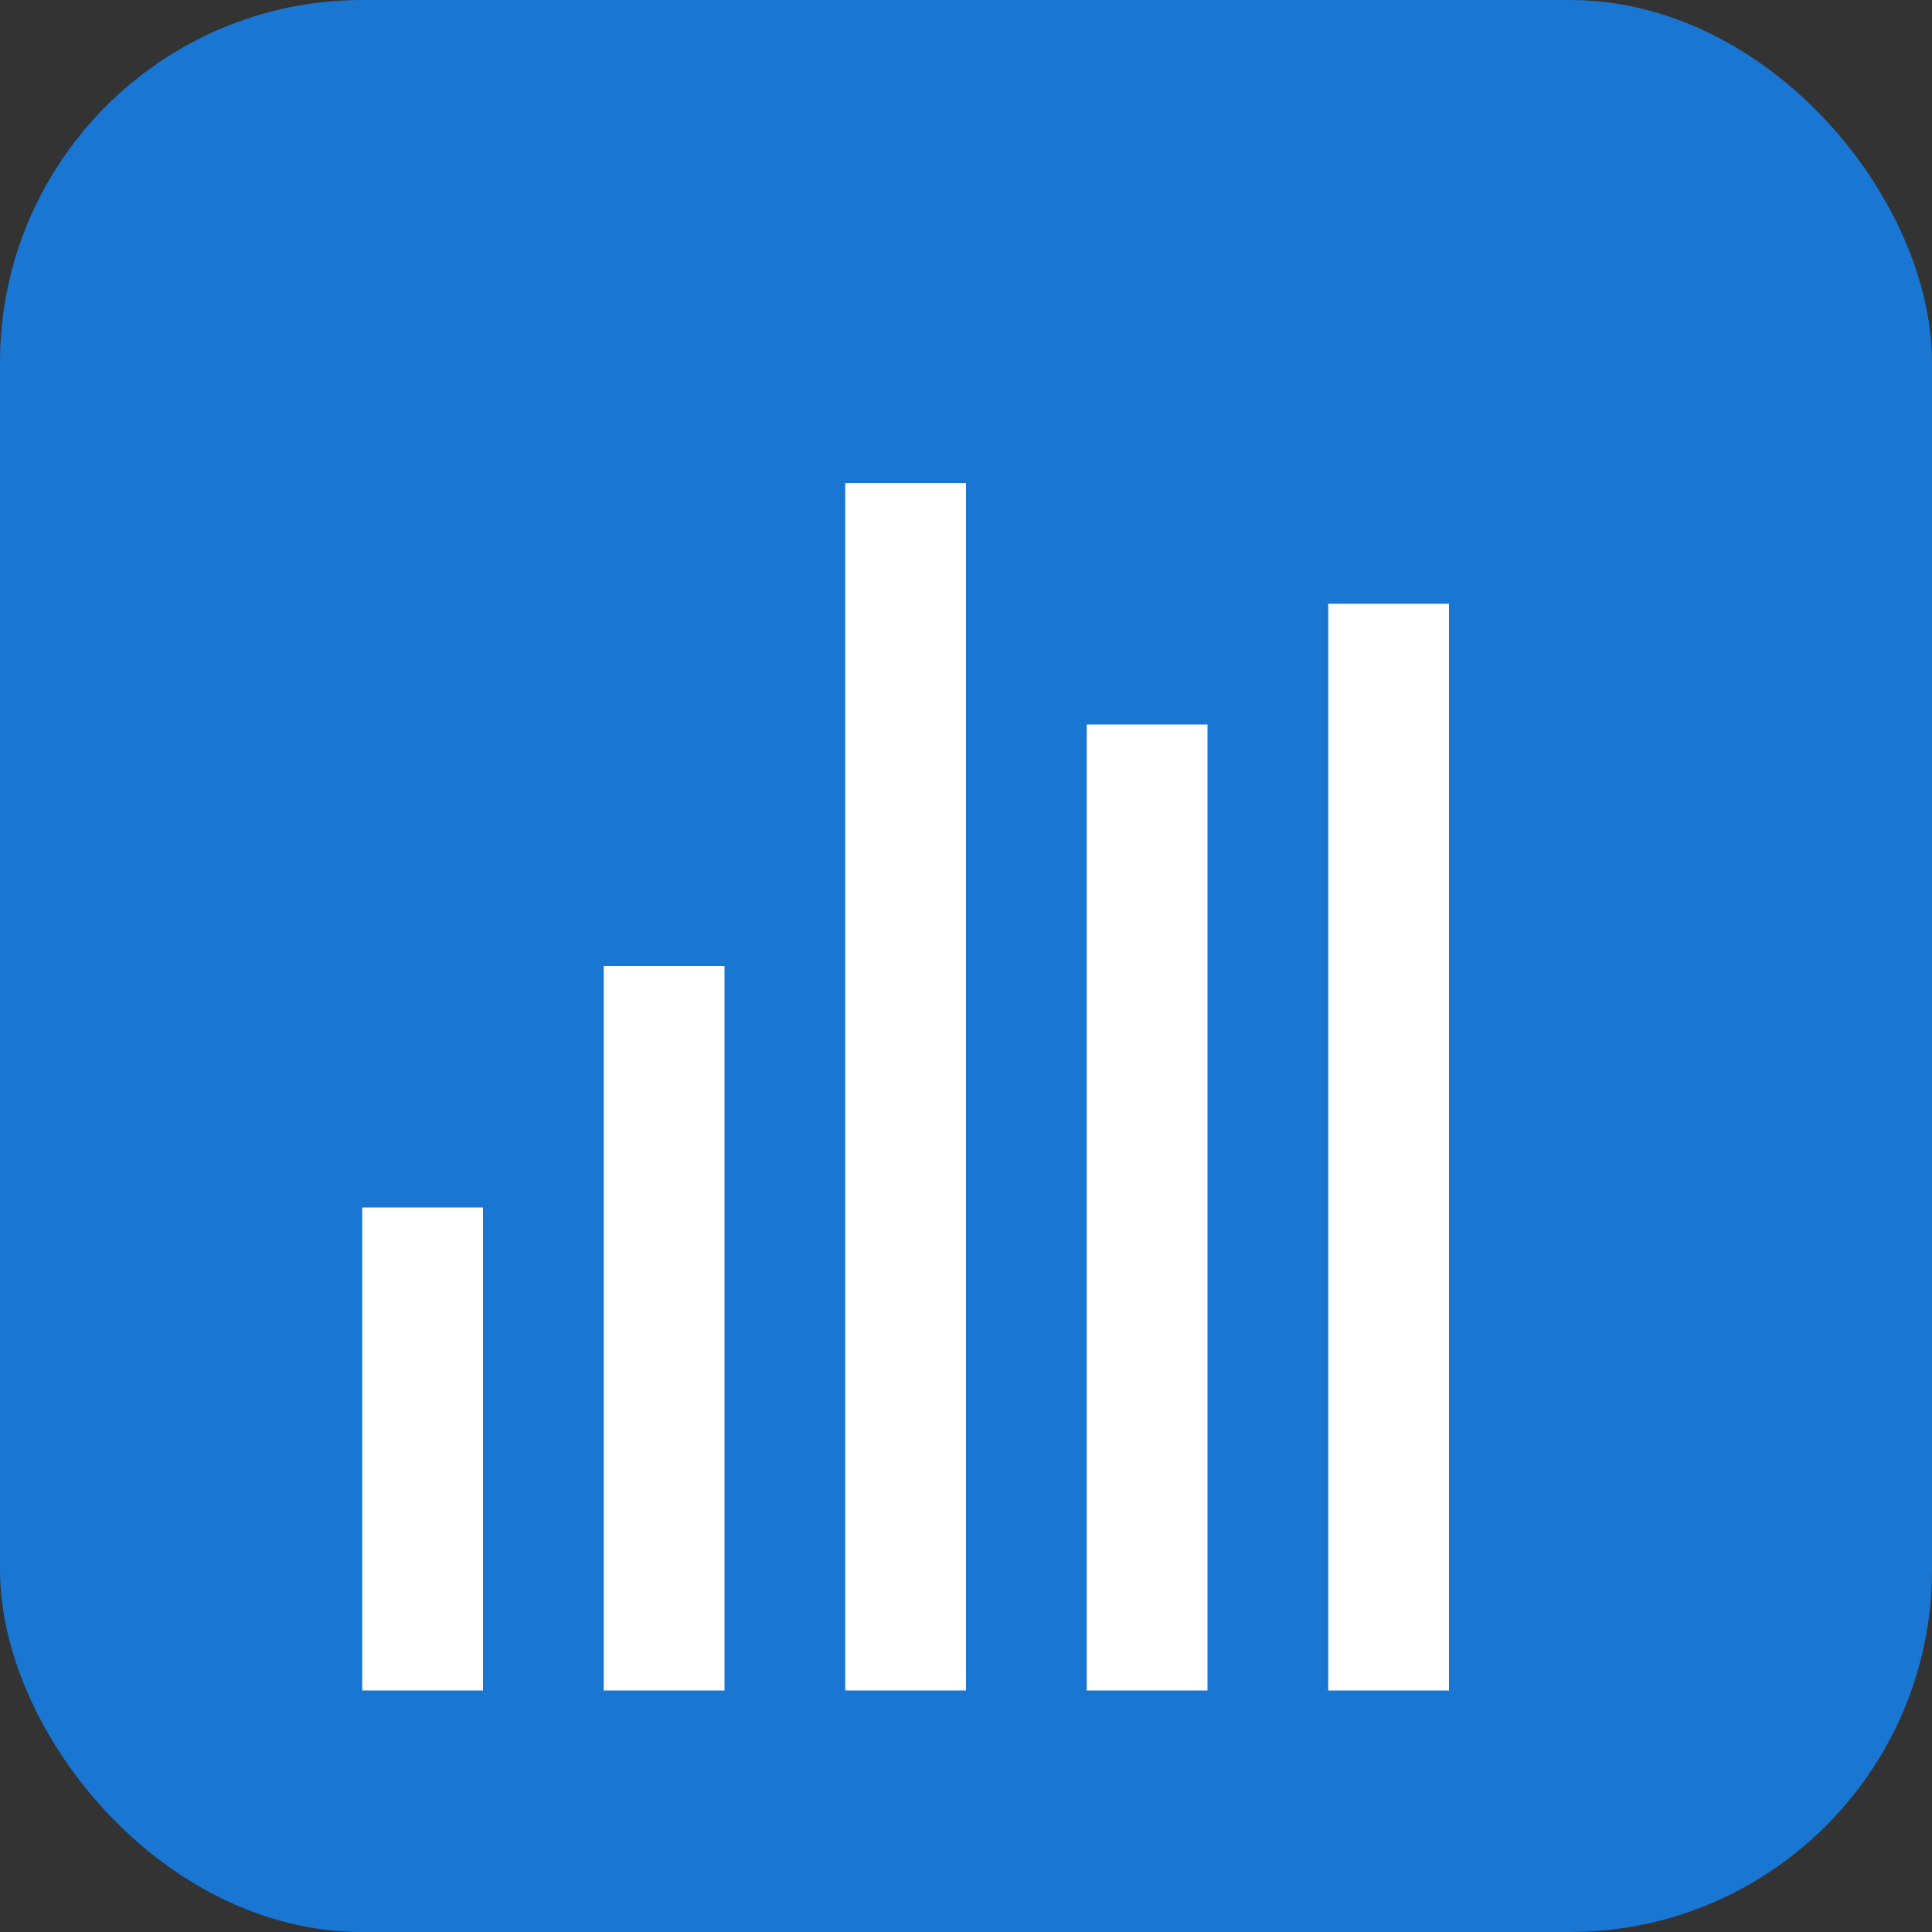 <svg width="32" height="32" viewBox="0 0 32 32" xmlns="http://www.w3.org/2000/svg">
  <rect x="0" y="0" width="32" height="32" fill="#333333" stroke="none"/>
  <!-- Background matching your theme -->
  <rect width="32" height="32" rx="6" fill="#1976d2"/>
  
  <!-- GraphicEq-style equalizer bars in white -->
  <rect x="6" y="20" width="2" height="8" fill="white"/>
  <rect x="10" y="16" width="2" height="12" fill="white"/>
  <rect x="14" y="8" width="2" height="20" fill="white"/>
  <rect x="18" y="12" width="2" height="16" fill="white"/>
  <rect x="22" y="10" width="2" height="18" fill="white"/>
</svg>
